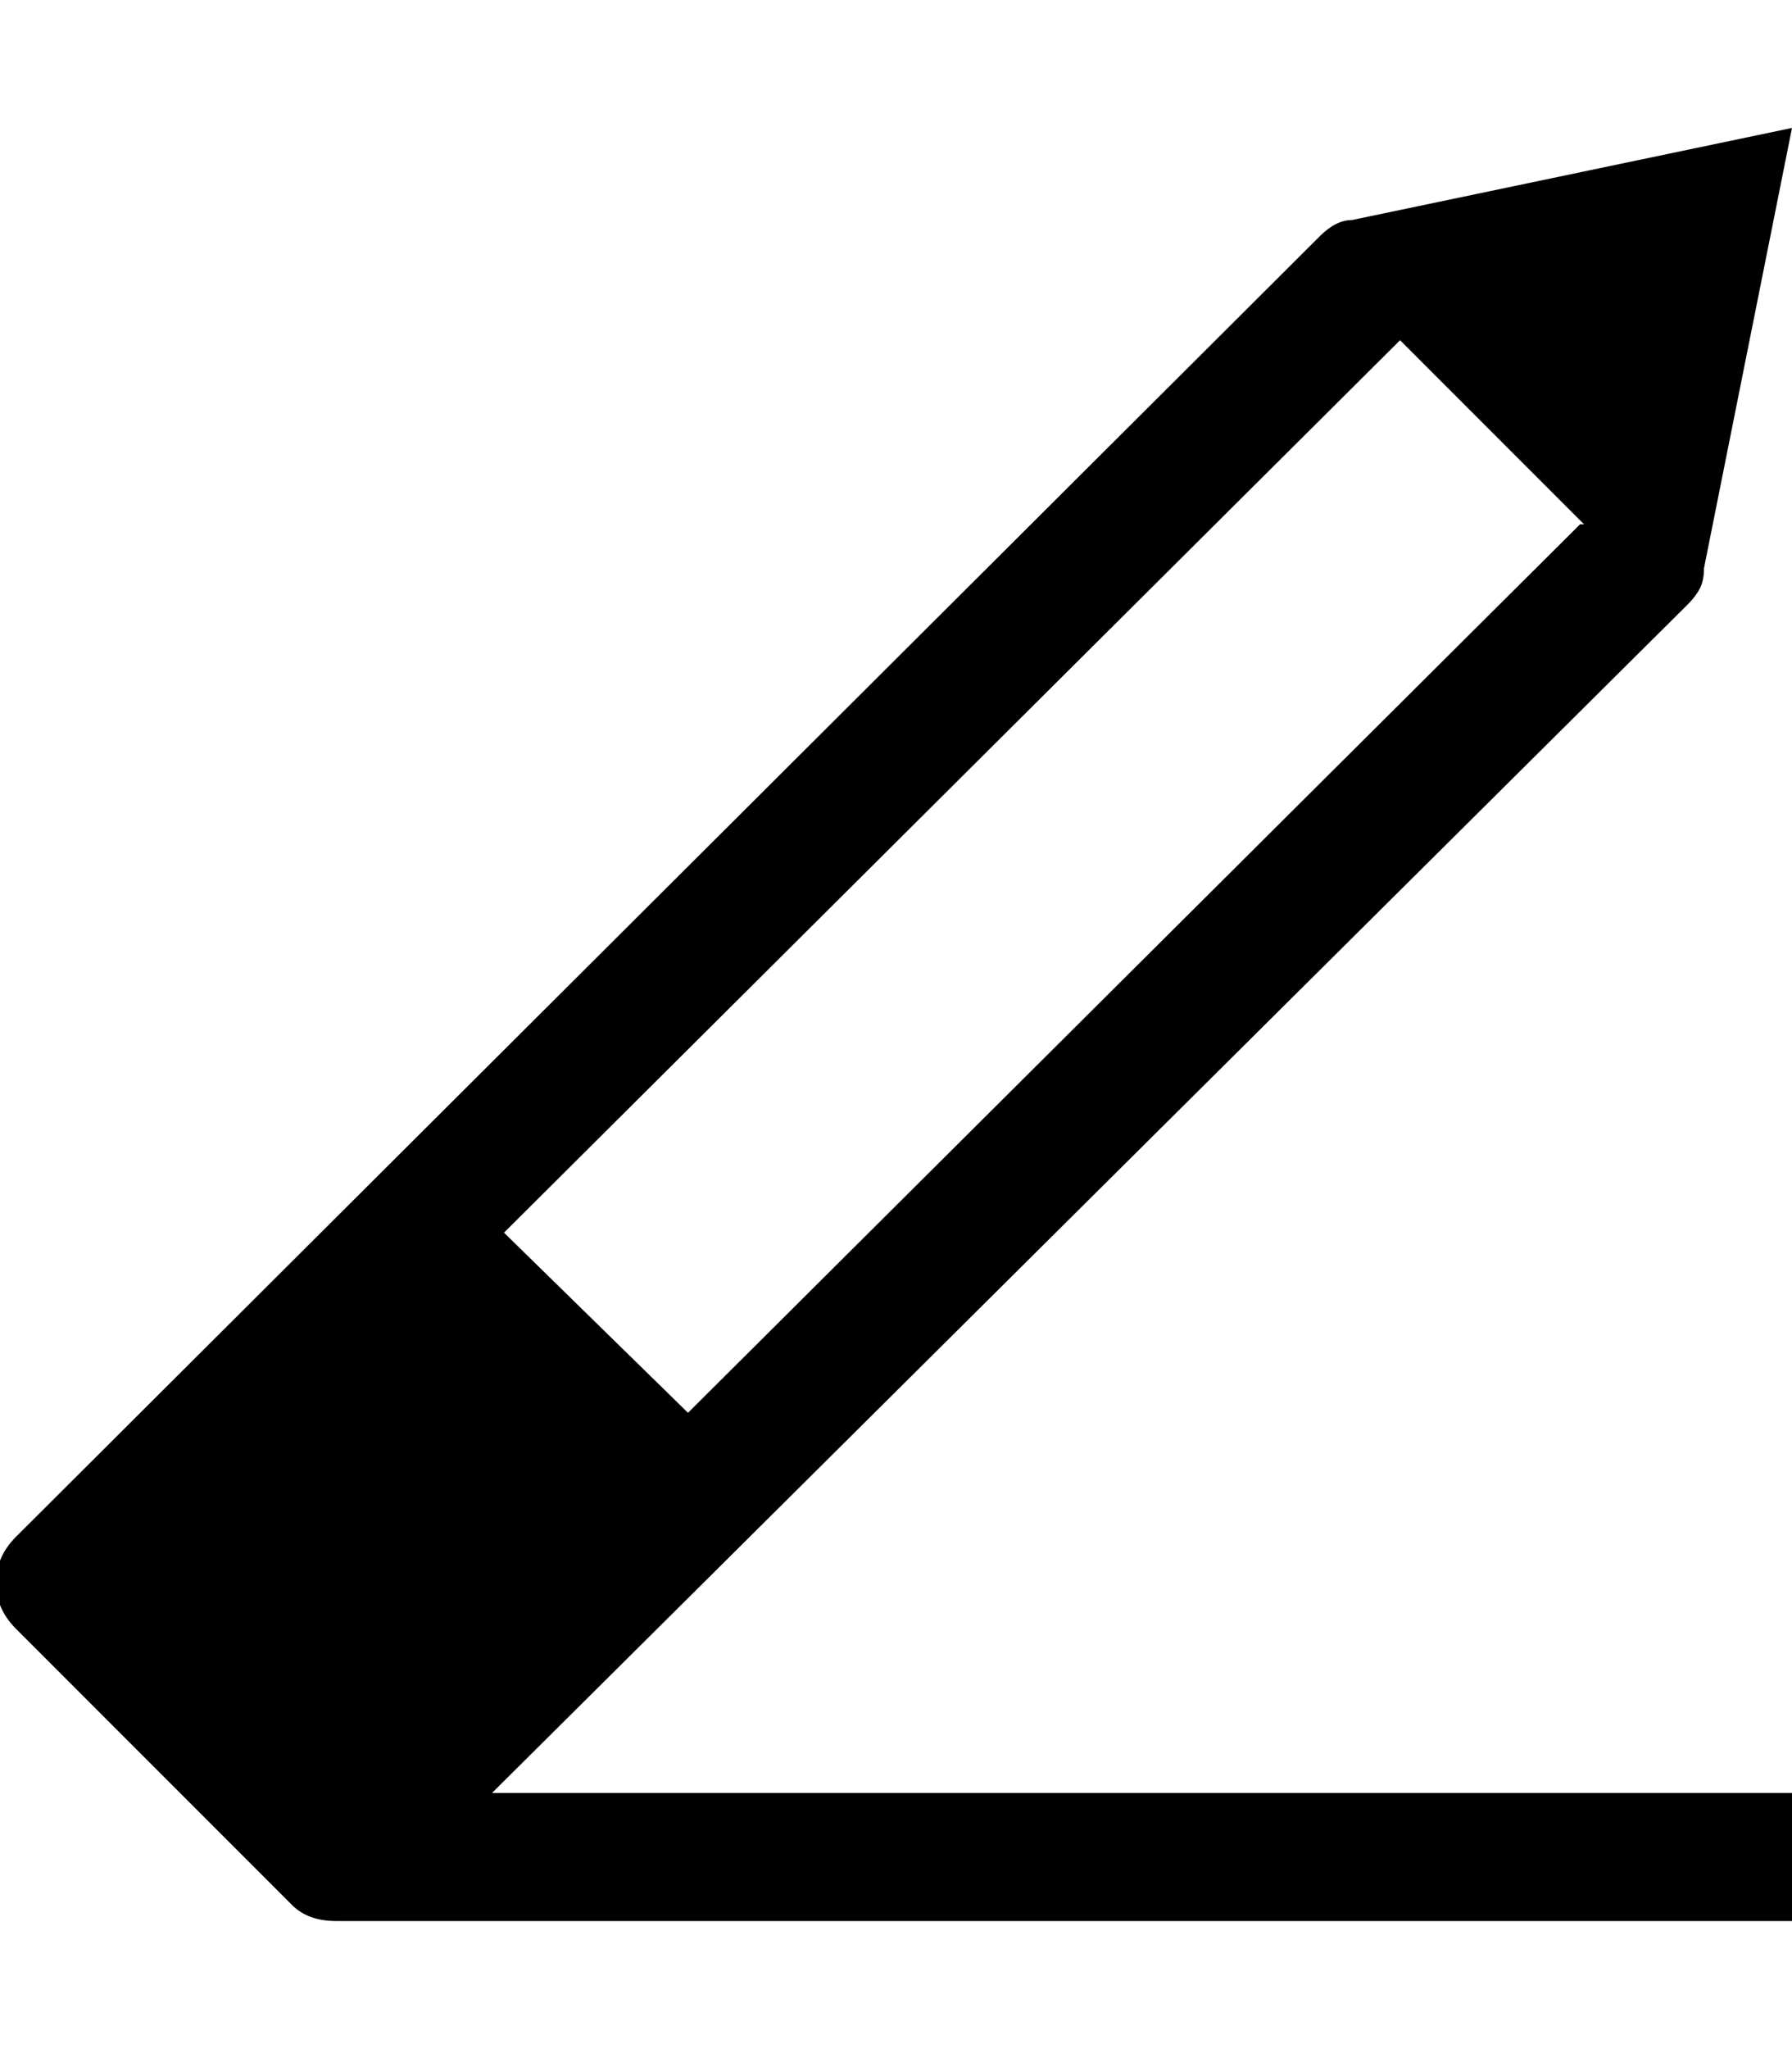 <!-- Generated by IcoMoon.io -->
<svg version="1.1" xmlns="http://www.w3.org/2000/svg" width="28" height="32" viewBox="0 0 28 32">
<title>uniE16E</title>
<path d="M7.688 28h20.313v2h-22.75q-0.438 0-0.688-0.25l-4.313-4.313q-0.313-0.313-0.313-0.719t0.313-0.719l20.375-20.313q0.25-0.25 0.5-0.25l6.875-1.438-1.375 6.875q0 0.188-0.063 0.313t-0.188 0.25zM7.875 19.25l2.875 2.813 13.938-13.875h0.063l-2.875-2.875z"></path>
</svg>
